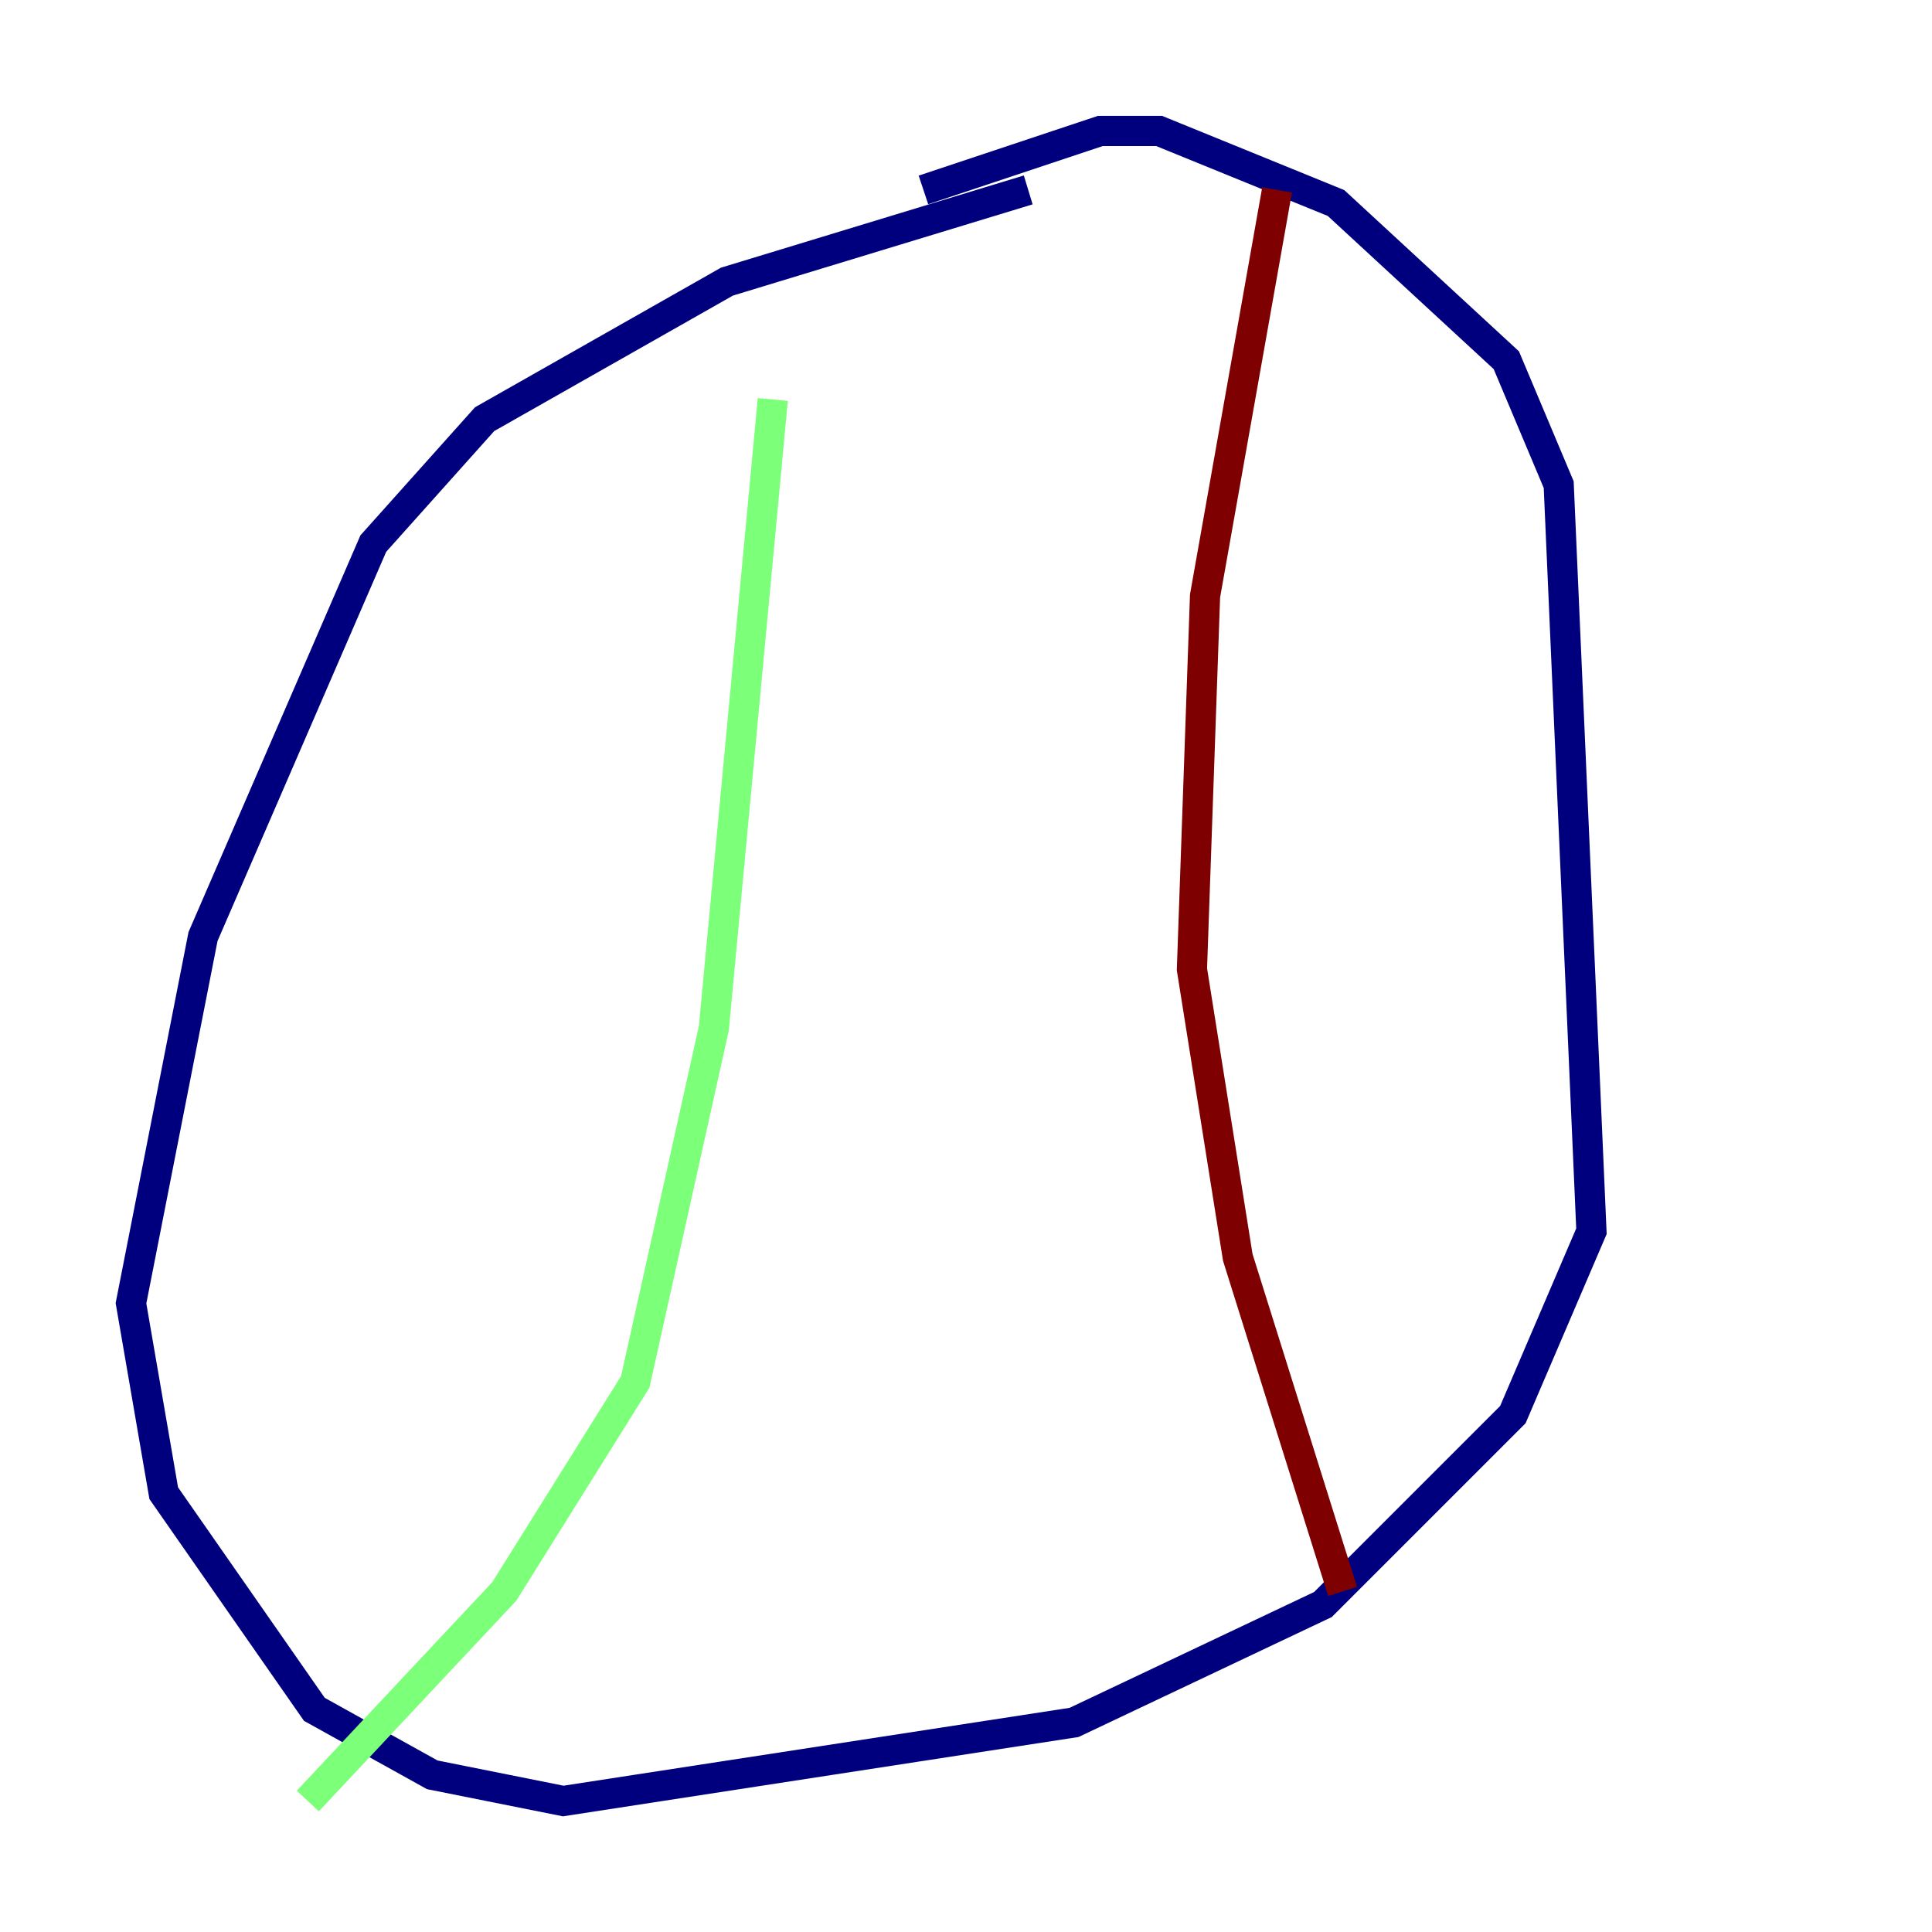 <?xml version="1.0" encoding="utf-8" ?>
<svg baseProfile="tiny" height="128" version="1.2" viewBox="0,0,128,128" width="128" xmlns="http://www.w3.org/2000/svg" xmlns:ev="http://www.w3.org/2001/xml-events" xmlns:xlink="http://www.w3.org/1999/xlink"><defs /><polyline fill="none" points="68.122,12.583 48.163,18.658 32.108,27.77 24.732,36.014 13.451,62.047 8.678,86.346 10.848,98.929 20.827,113.248 28.637,117.586 37.315,119.322 71.159,114.115 87.647,106.305 100.231,93.722 105.437,81.573 103.268,32.108 99.797,23.864 88.515,13.451 76.8,8.678 72.895,8.678 61.18,12.583" stroke="#00007f" stroke-width="2" /><polyline fill="none" points="51.2,26.468 47.295,68.122 42.088,91.552 33.41,105.437 20.393,119.322" stroke="#7cff79" stroke-width="2" /><polyline fill="none" points="84.61,12.583 79.837,39.485 78.969,64.217 82.007,83.308 88.949,105.437" stroke="#7f0000" stroke-width="2" /></svg>